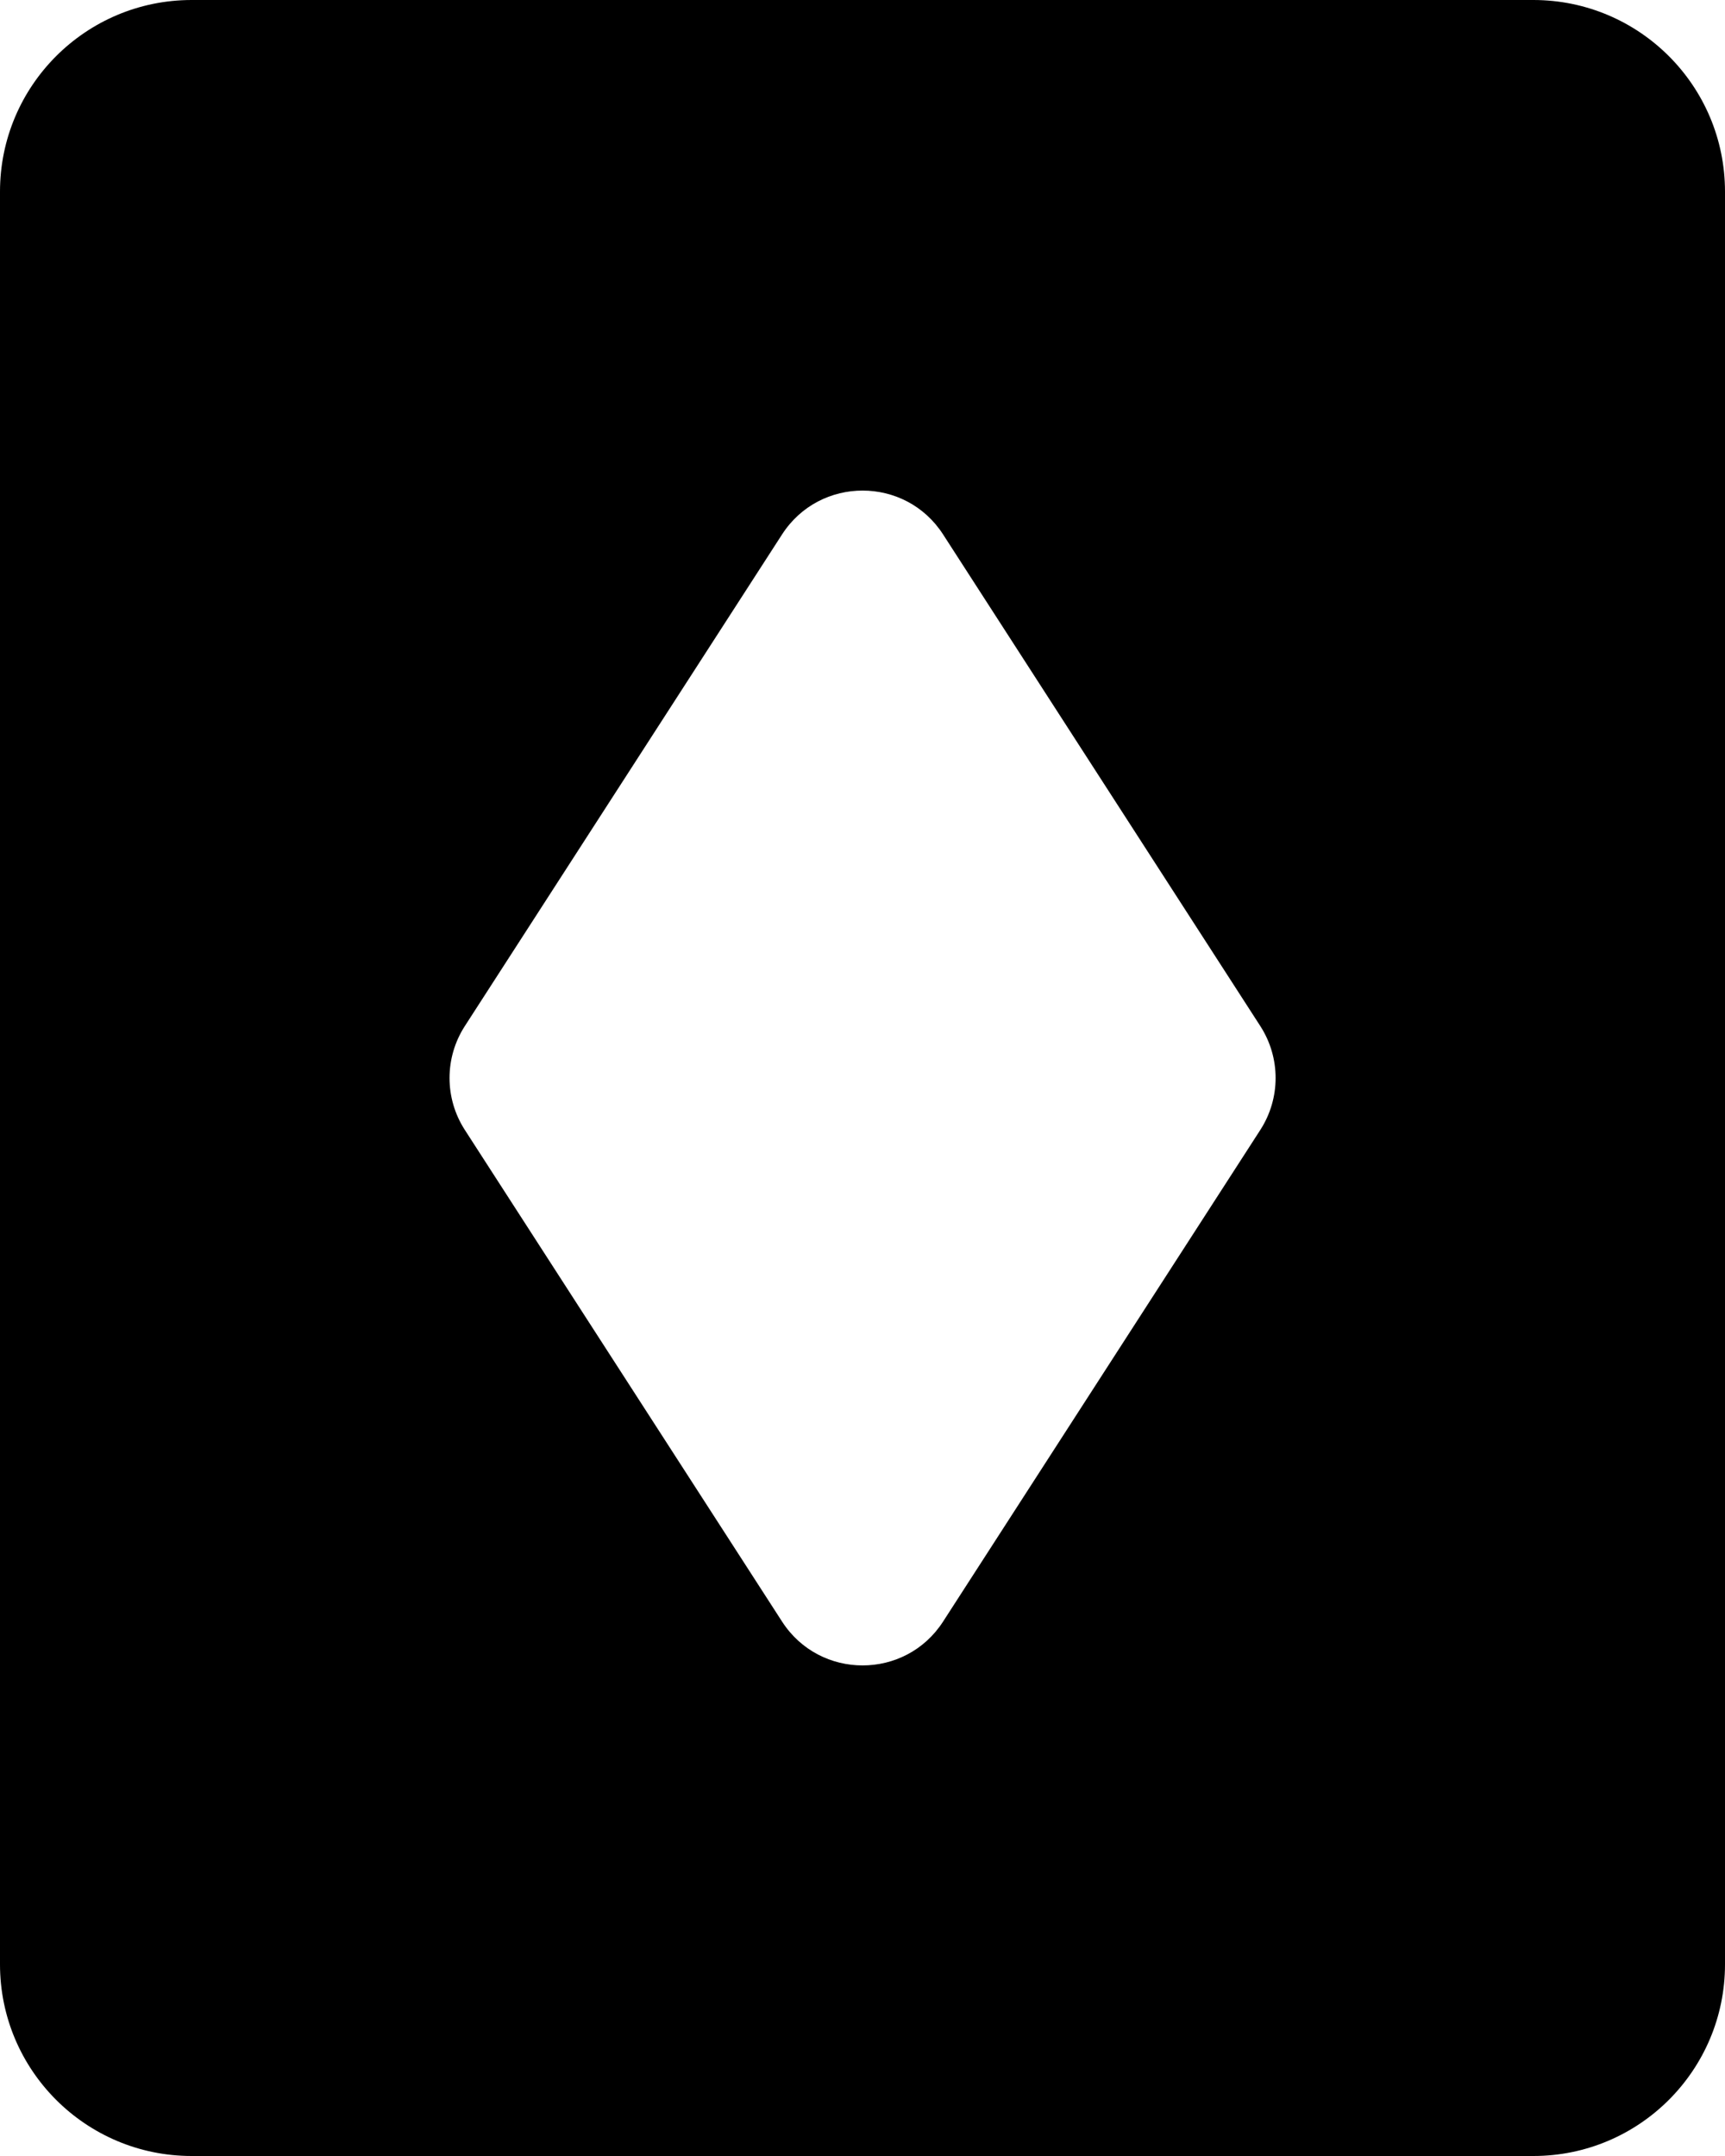 <svg width="36" height="45" viewBox="0 0 36 45" fill="none" xmlns="http://www.w3.org/2000/svg">
<path fill-rule="evenodd" clip-rule="evenodd" d="M4 0C1.791 0 0 1.791 0 4V41C0 43.209 1.791 45 4 45H32C34.209 45 36 43.209 36 41V4C36 1.791 34.209 0 32 0H4ZM19.682 11.155C18.895 9.934 17.109 9.934 16.321 11.155L9.701 21.416C9.275 22.076 9.275 22.924 9.701 23.584L16.321 33.845C17.109 35.066 18.895 35.066 19.682 33.845L26.302 23.584C26.728 22.924 26.728 22.076 26.302 21.416L19.682 11.155Z" fill="black"/>
</svg>
